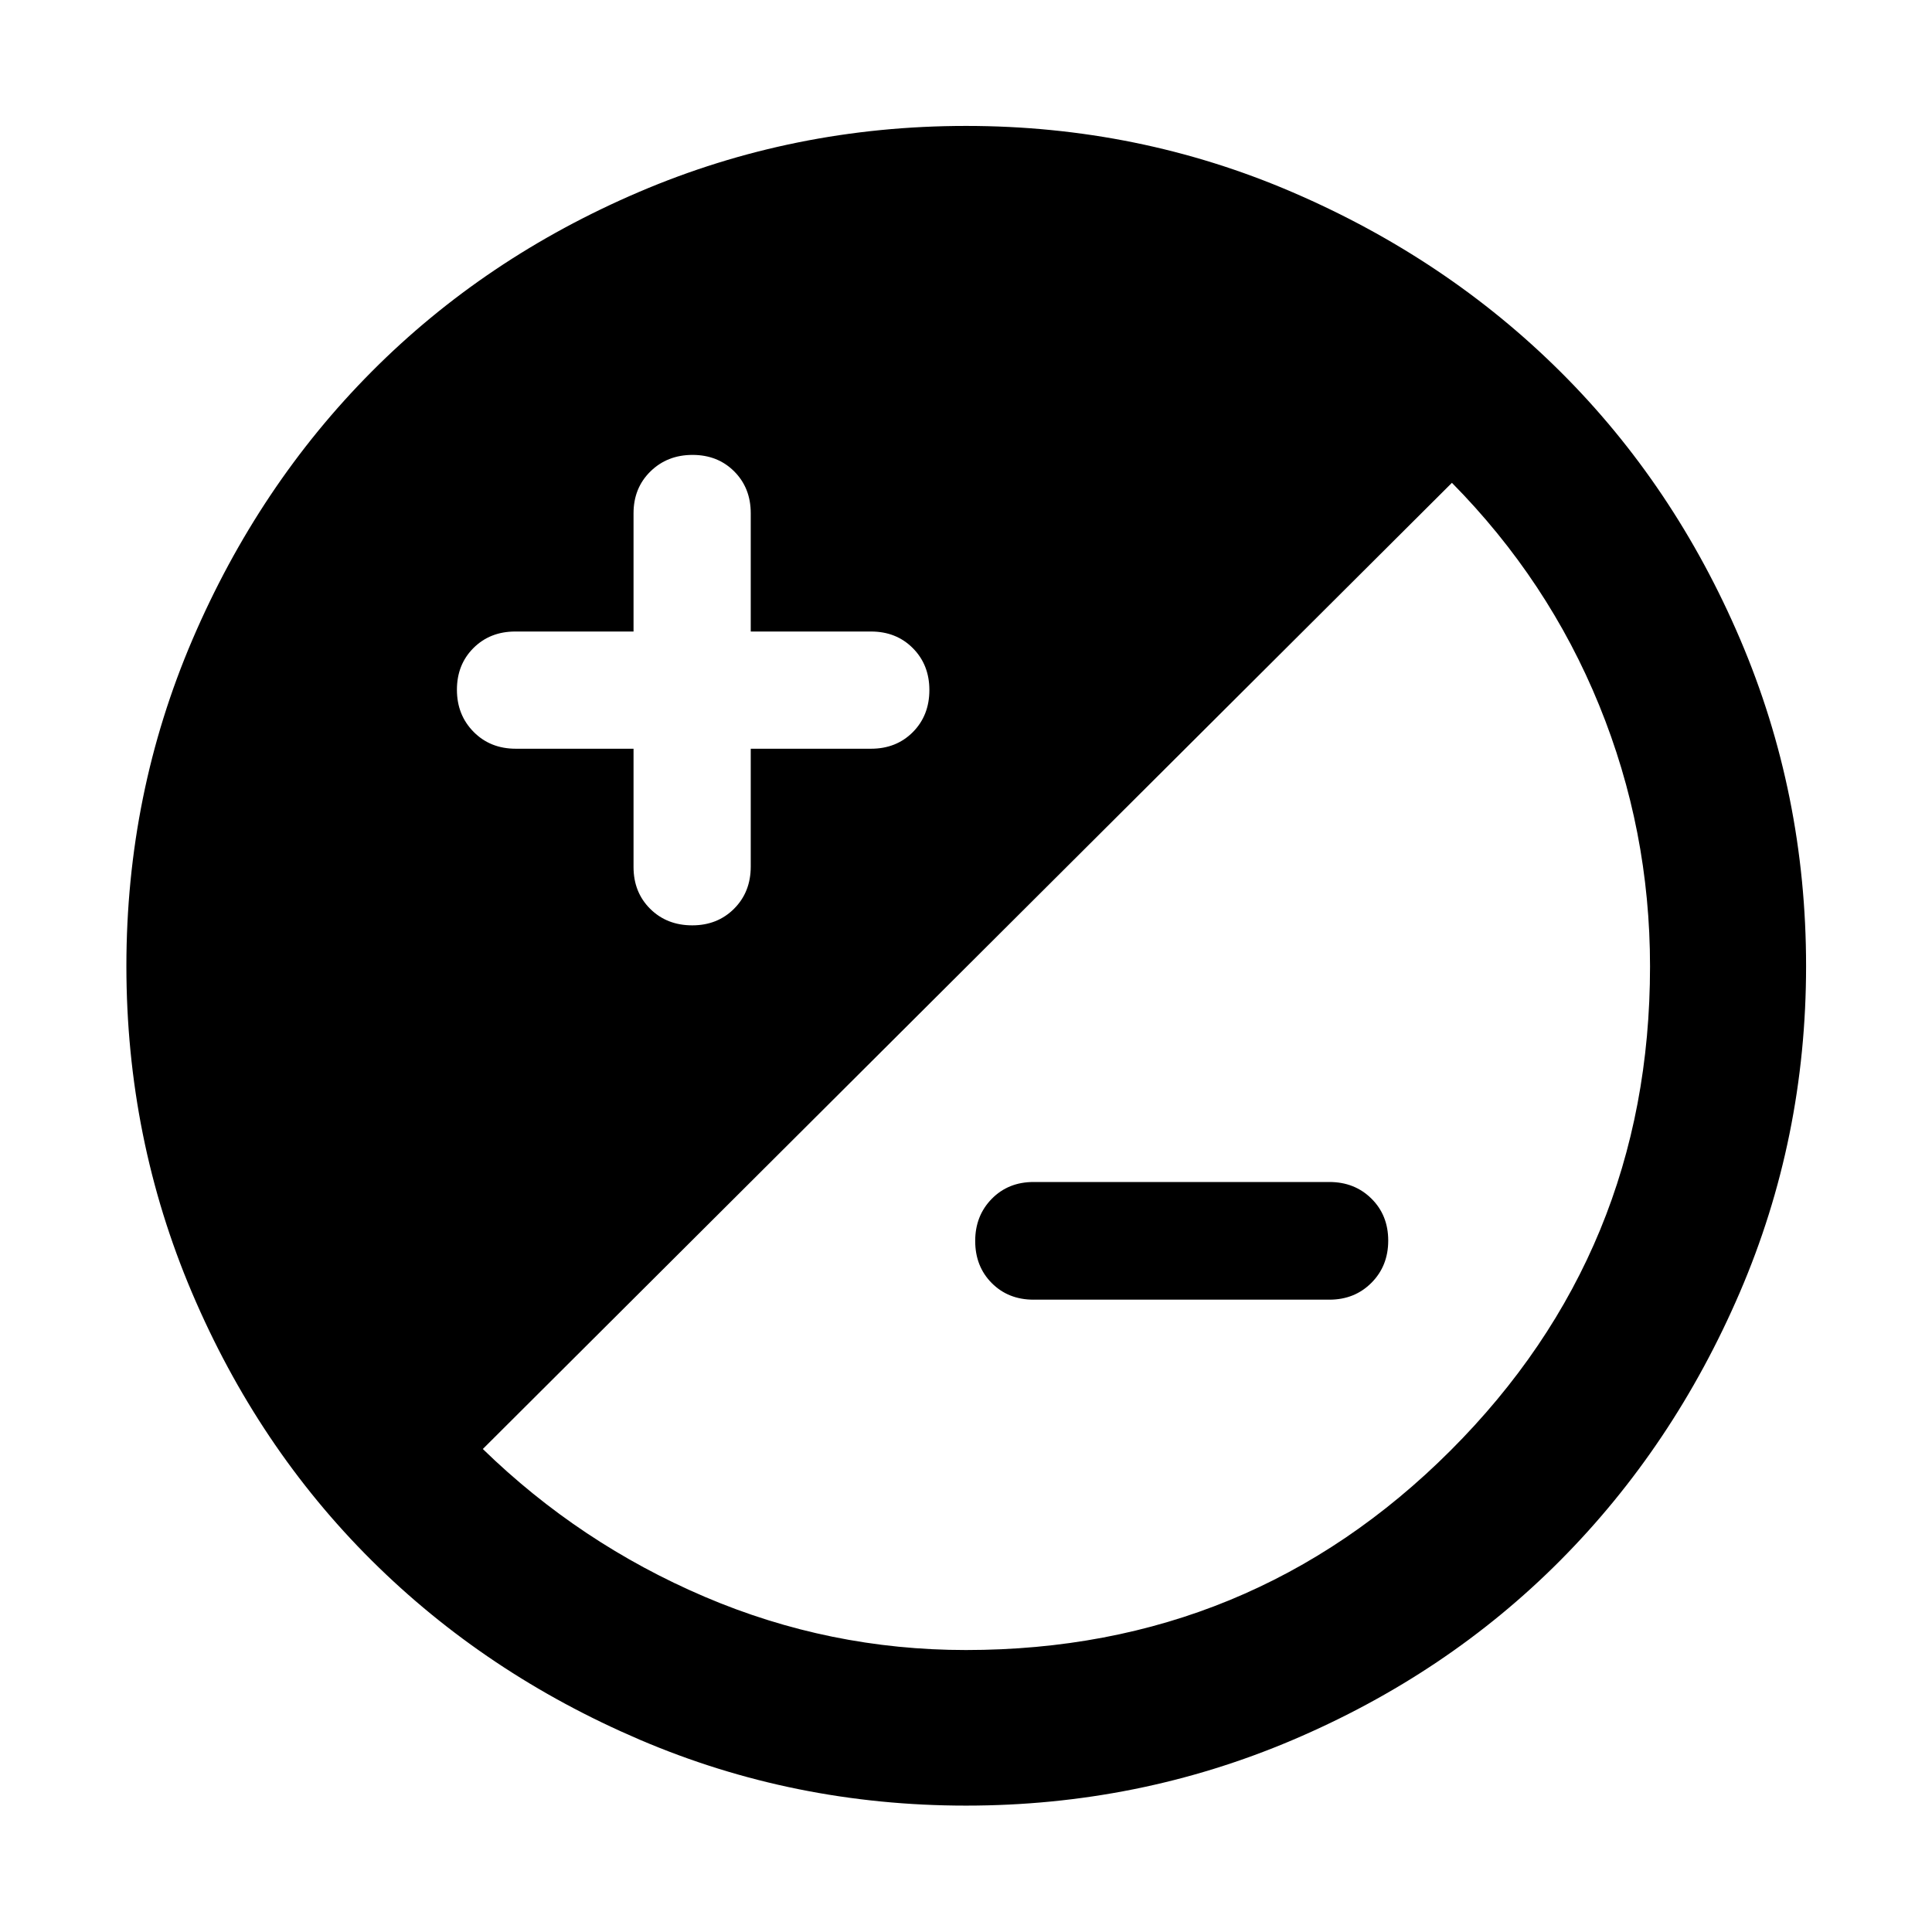 <svg xmlns="http://www.w3.org/2000/svg" height="48" viewBox="0 -960 960 960" width="48"><path d="M480.01-62.8q-85.65 0-162.24-32.8-76.58-32.8-133.18-89.09-56.6-56.3-89.19-132.98-32.6-76.68-32.6-162.32 0-85.65 32.85-162.26 32.85-76.61 89.08-133.14 56.23-56.53 132.93-89.29 76.69-32.75 162.36-32.75 85.66 0 162.25 32.96 76.59 32.97 133.12 89.2 56.53 56.23 89.29 132.93 32.75 76.69 32.75 162.36 0 85.66-32.96 162.25-32.97 76.59-89.2 133.12-56.23 56.53-132.92 89.17Q565.67-62.8 480.01-62.8Zm-.03-77.31q141.57 0 240.74-99.09 99.17-99.09 99.17-240.59 0-67.79-25.28-129.79-25.28-62-73.16-110.51L239.91-240q48.26 46.96 110.25 73.43 61.99 26.46 129.82 26.46Zm33.59-174.09q-12.57 0-20.79-8.26-8.21-8.27-8.21-20.91 0-12.54 8.21-20.92 8.22-8.38 20.79-8.38h147q12.53 0 20.88 8.25t8.35 20.87q0 12.61-8.35 20.98-8.35 8.37-20.88 8.37h-147ZM314.8-587.96v58.76q0 12.57 8.27 20.79 8.27 8.21 20.91 8.21 12.54 0 20.8-8.28 8.26-8.28 8.26-20.95v-58.53h59.76q12.57 0 20.79-8.26 8.21-8.27 8.21-20.91 0-12.54-8.21-20.8-8.22-8.27-20.79-8.27h-59.76v-58.76q0-12.56-8.19-20.78-8.2-8.22-20.74-8.22-12.53 0-20.92 8.22-8.39 8.22-8.39 20.78v58.76h-58.76q-12.56 0-20.78 8.2t-8.22 20.73q0 12.54 8.29 20.93 8.28 8.38 20.95 8.38h58.52Z"/></svg>